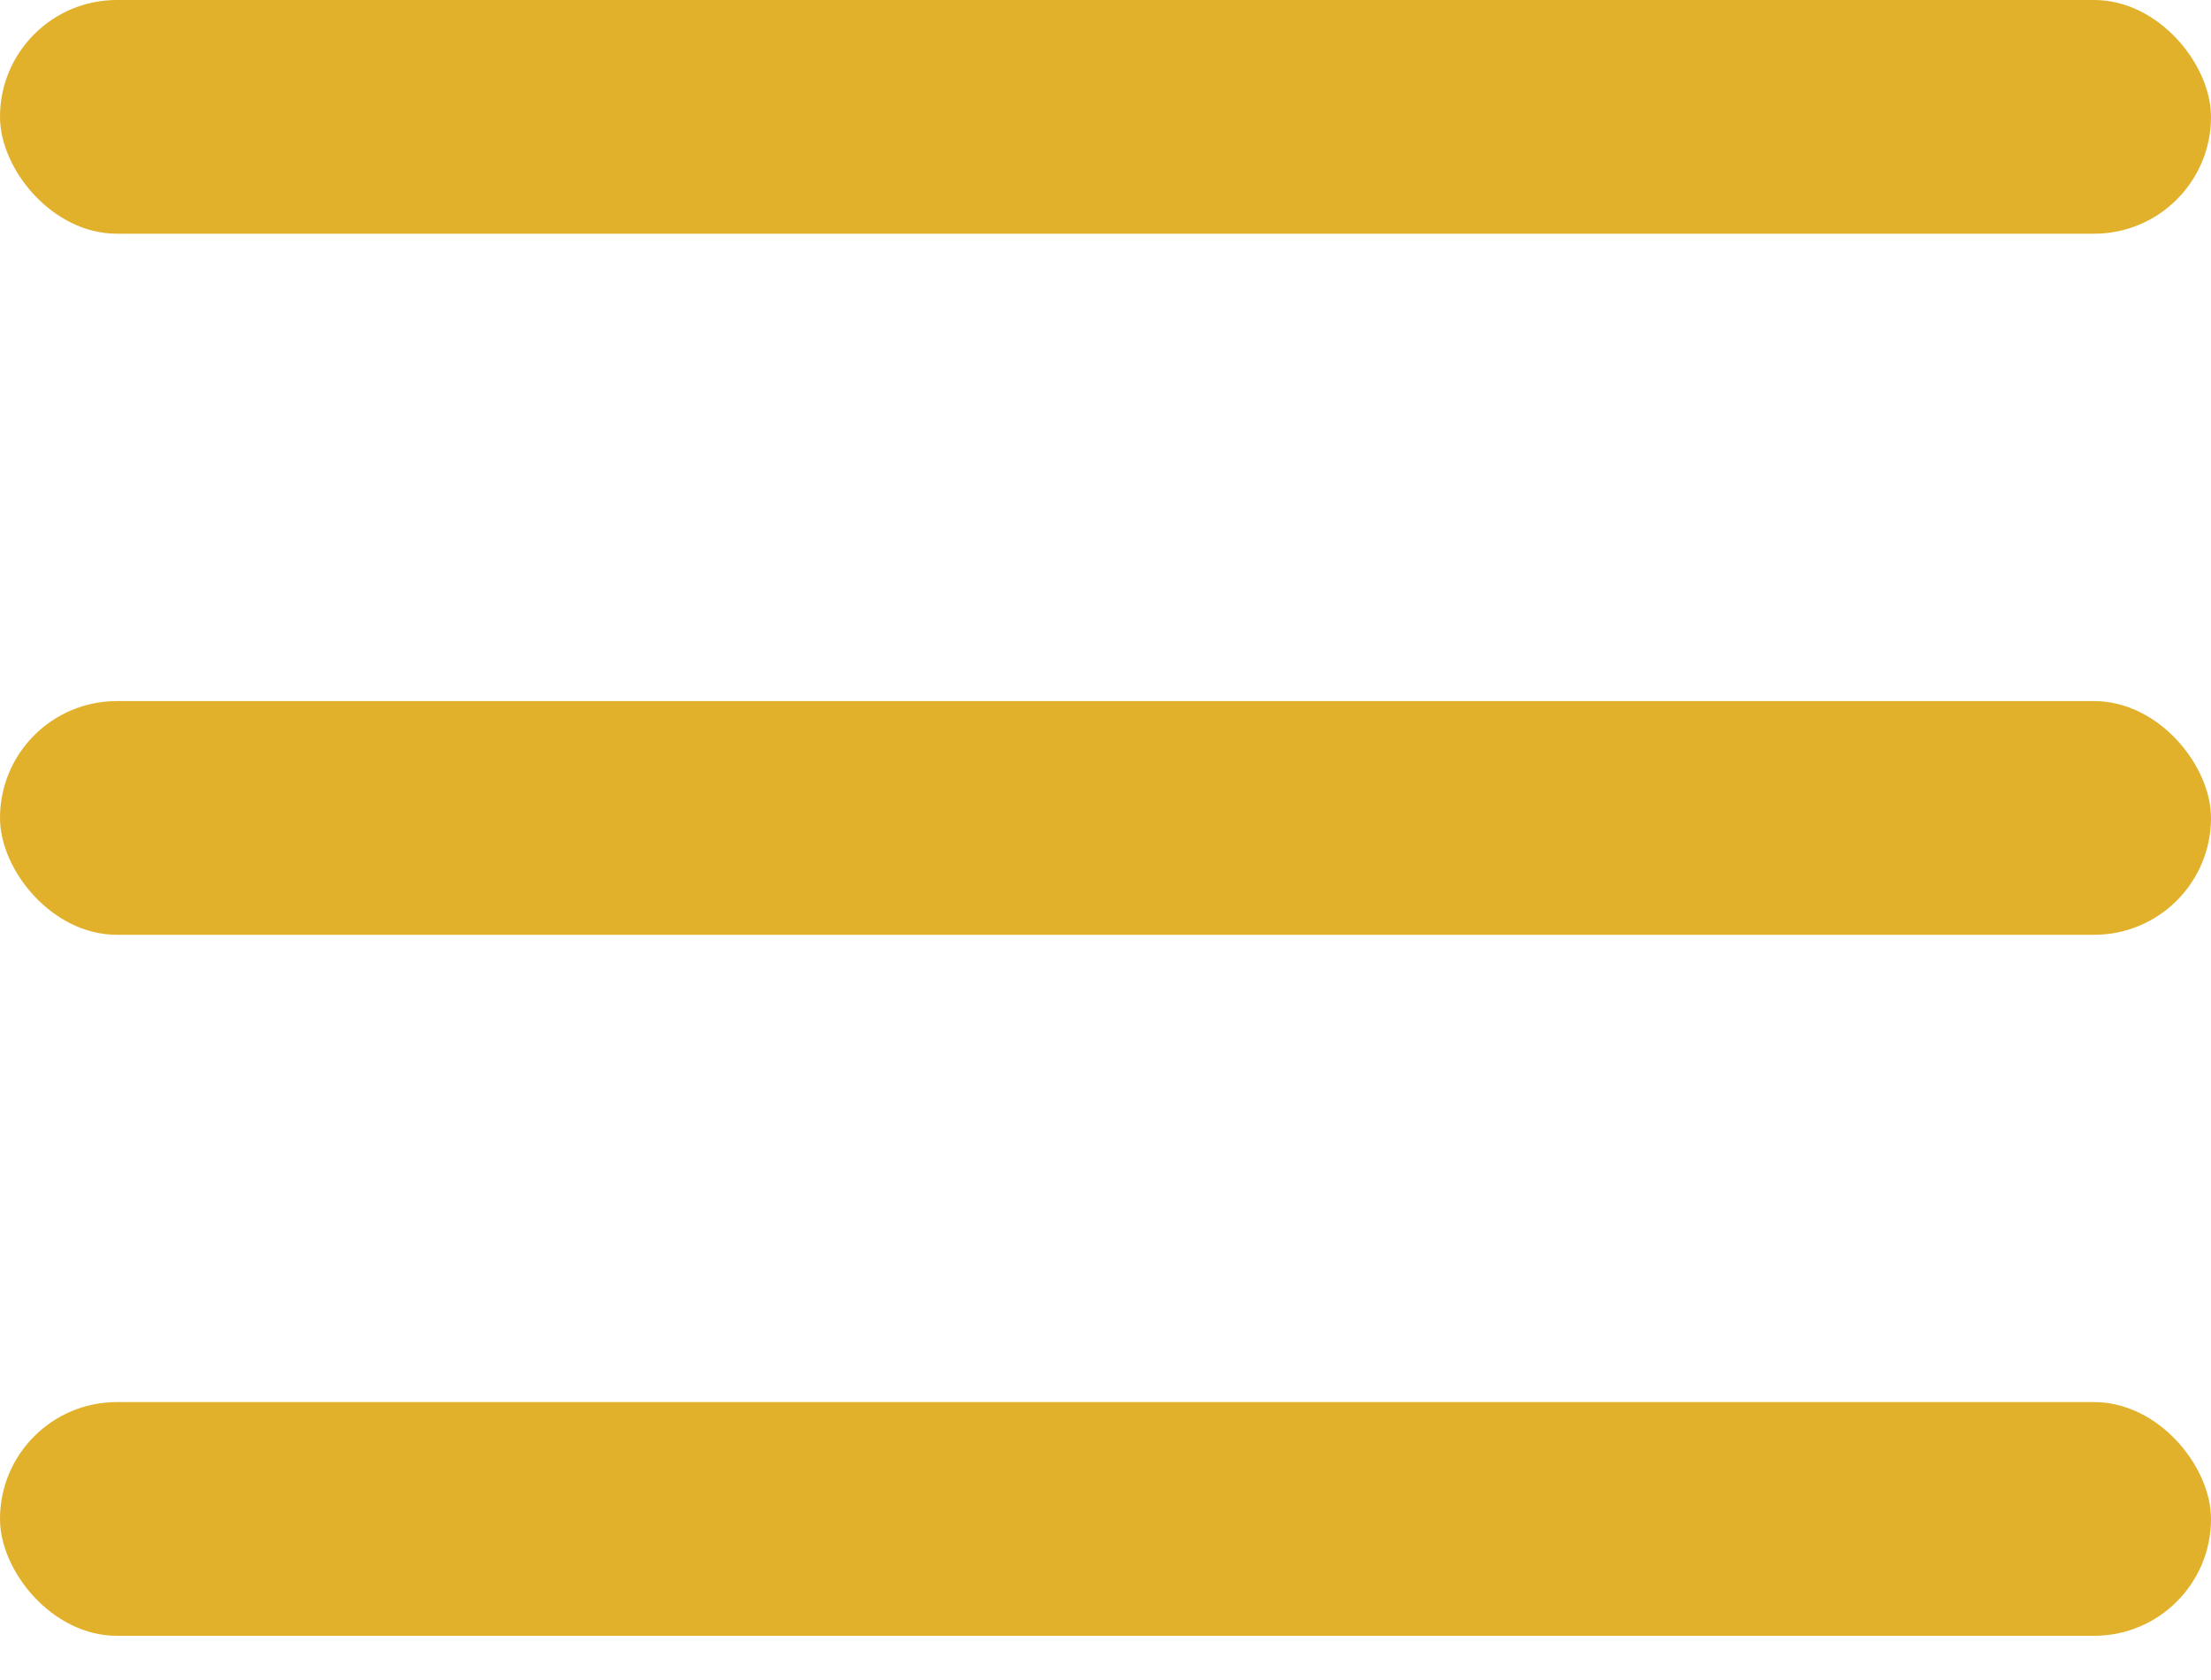 <svg width="25" height="19" viewBox="0 0 25 19" fill="none" xmlns="http://www.w3.org/2000/svg">
<rect width="25" height="2.643" rx="1.321" fill="#E1B12C"/>
<rect y="7.929" width="25" height="2.643" rx="1.321" fill="#E1B12C"/>
<rect y="15.857" width="25" height="2.643" rx="1.321" fill="#E1B12C"/>
</svg>
